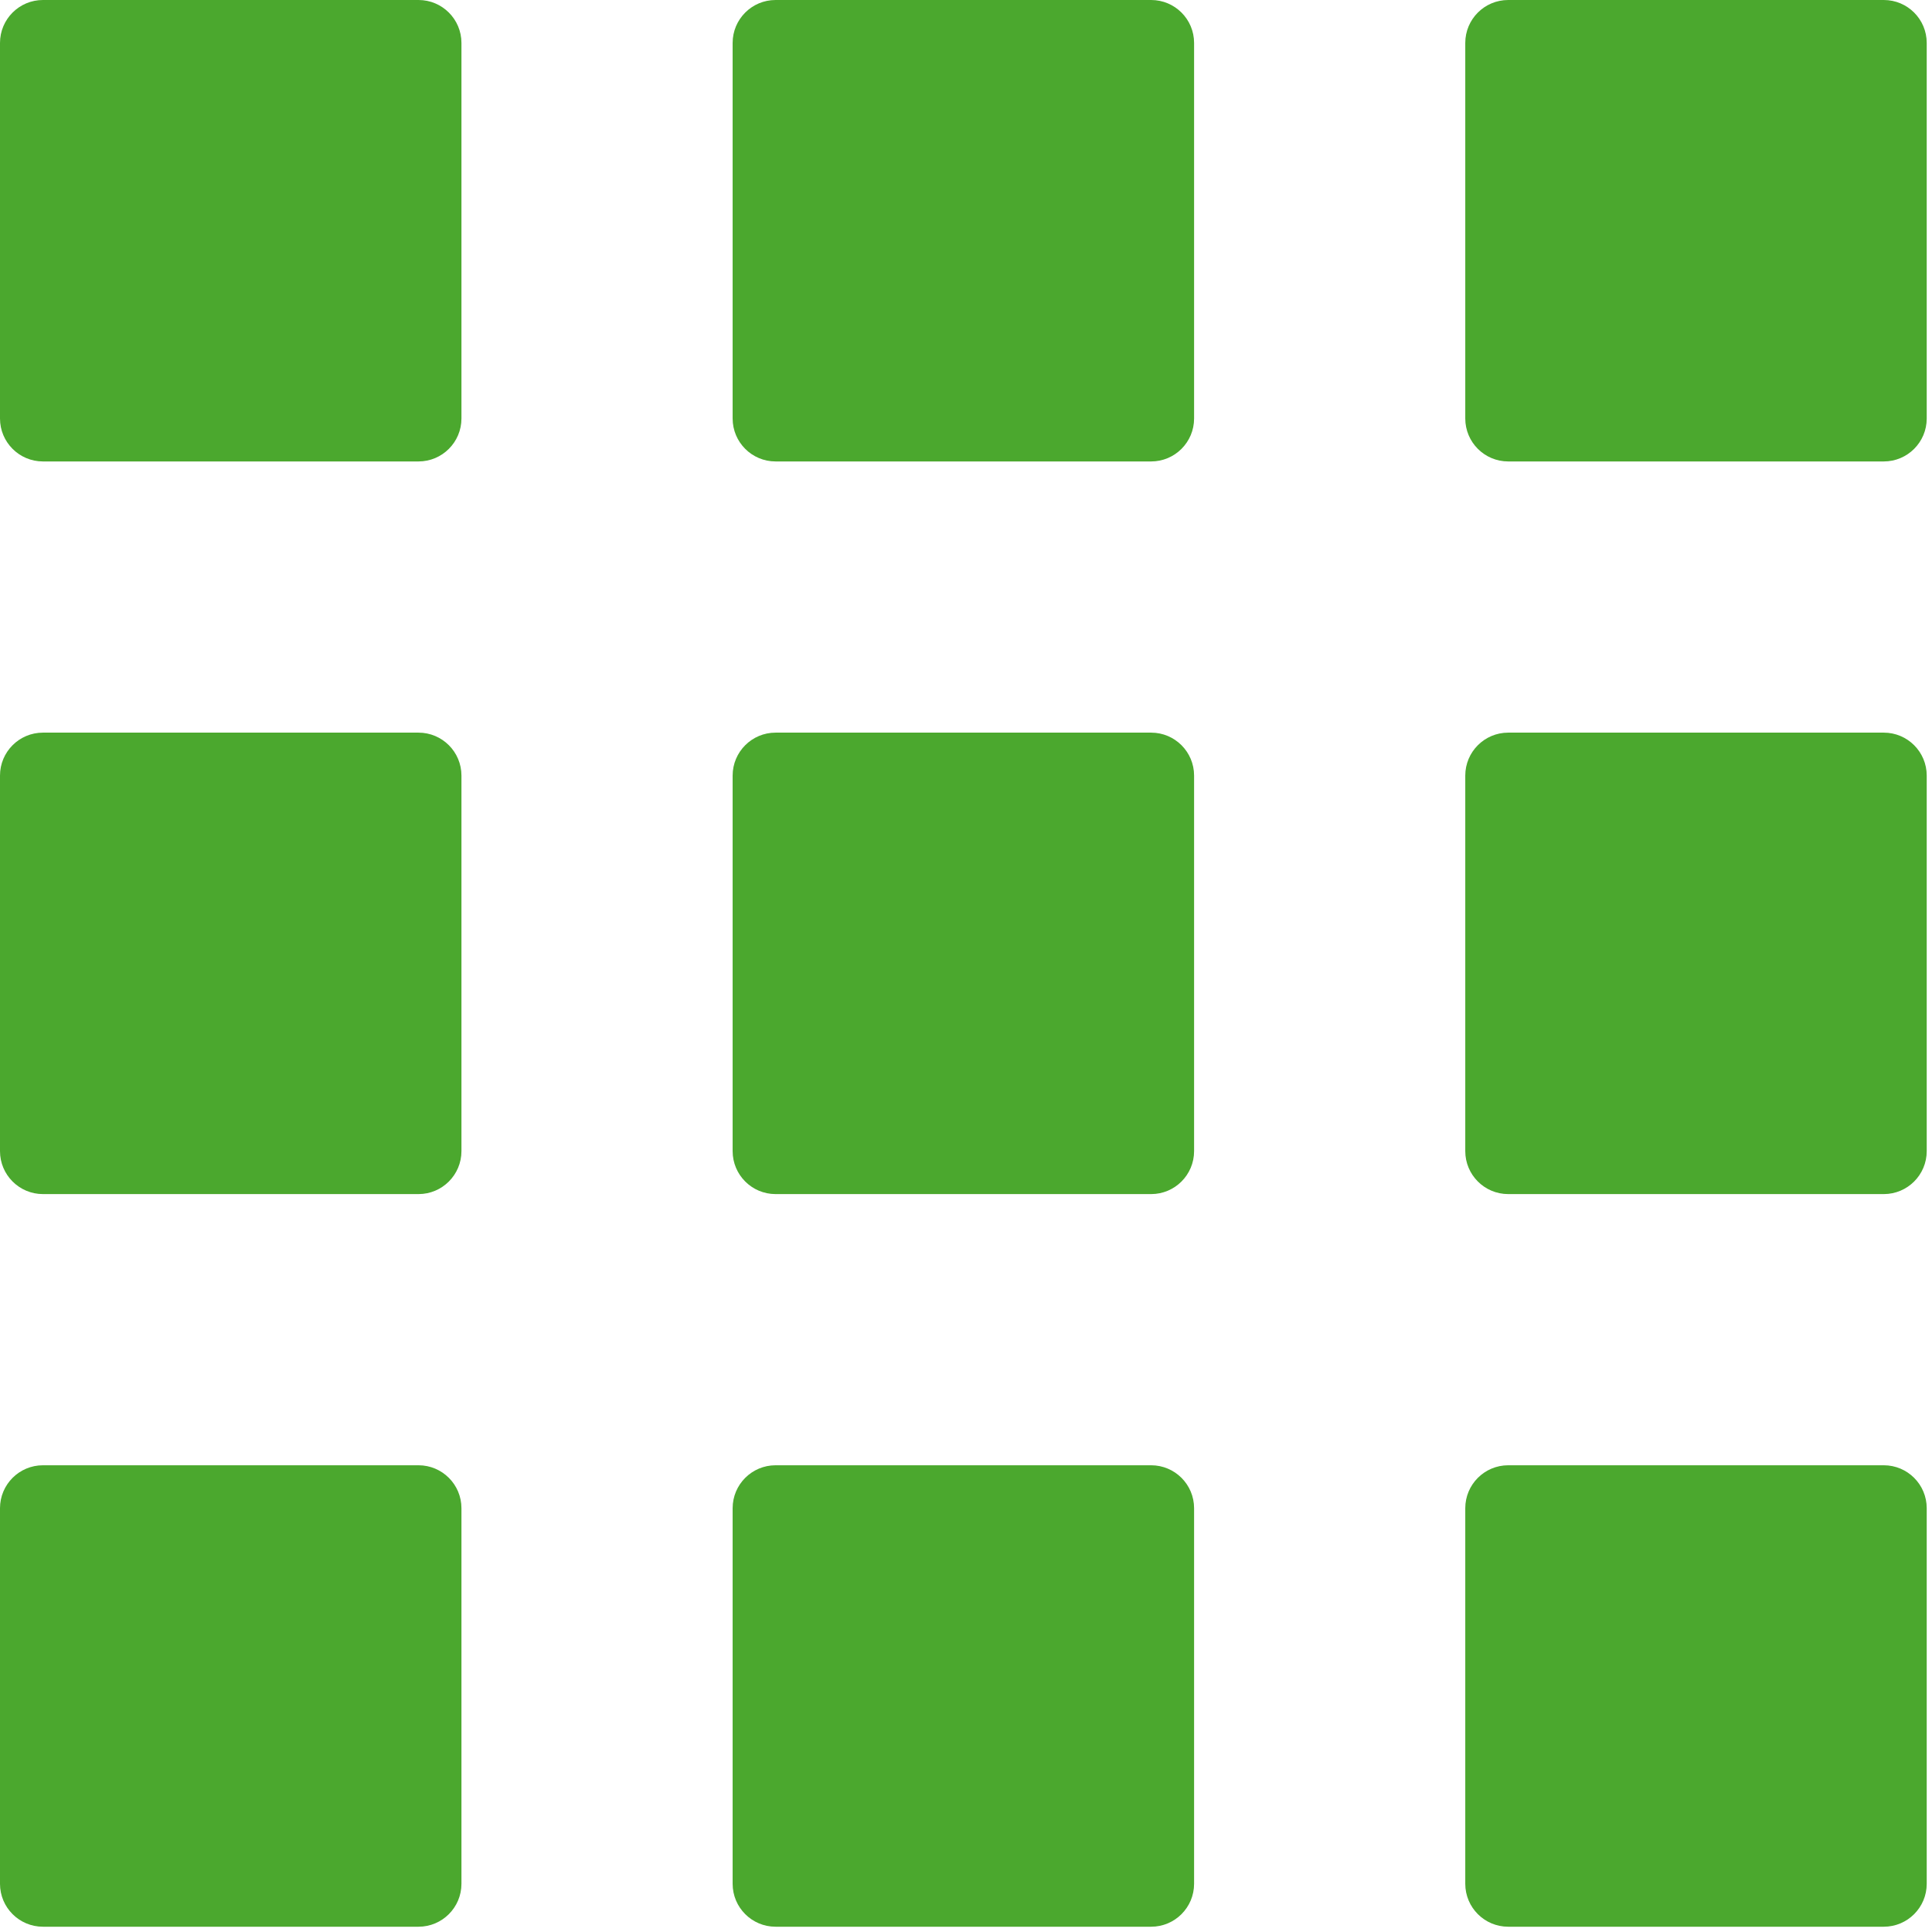 <?xml version="1.0" encoding="UTF-8"?>
<svg width="90px" height="90px" viewBox="0 0 90 90" version="1.1" xmlns="http://www.w3.org/2000/svg" xmlns:xlink="http://www.w3.org/1999/xlink">
    <!-- Generator: Sketch 44.1 (41455) - http://www.bohemiancoding.com/sketch -->
    <title>Tool_menu_green</title>
    <desc>Created with Sketch.</desc>
    <defs></defs>
    <g id="01.-Current-design" stroke="none" stroke-width="1" fill="none" fill-rule="evenodd">
        <g id="Tool_menu_green" fill="#4BA82E">
            <g id="Group">
                <path d="M2,21.496 L19.496,21.496 L19.496,21.496 C20.6,21.496 21.496,20.6 21.496,19.496 L21.496,2 L21.496,2 C21.496,0.895 20.6,1.53715886e-15 19.496,-2.22044605e-16 L2,0 L2,-2.22044605e-16 C0.895,-1.91384796e-17 -3.57315355e-16,0.895 -2.22044605e-16,2 L0,19.496 L-2.22044605e-16,19.496 C1.87533573e-15,20.6 0.895,21.496 2,21.496 Z" id="Fill-11"></path>
                <path d="M2,55.625 L19.496,55.625 L19.496,55.625 C20.6,55.625 21.496,54.729 21.496,53.625 L21.496,36.129 L21.496,36.129 C21.496,35.025 20.6,34.129 19.496,34.129 L2,34.129 L2,34.129 C0.895,34.129 -1.3527075e-16,35.025 0,36.129 L0,53.625 L0,53.625 C1.3527075e-16,54.729 0.895,55.625 2,55.625 Z" id="Fill-12"></path>
                <path d="M2,89.754 L19.496,89.754 L19.496,89.754 C20.6,89.754 21.496,88.859 21.496,87.754 L21.496,70.258 L21.496,70.258 C21.496,69.154 20.6,68.258 19.496,68.258 L2,68.258 L2,68.258 C0.895,68.258 -1.3527075e-16,69.154 0,70.258 L0,87.754 L0,87.754 C1.3527075e-16,88.859 0.895,89.754 2,89.754 Z" id="Fill-13"></path>
                <path d="M36.129,21.496 L53.625,21.496 L53.625,21.496 C54.729,21.496 55.625,20.6 55.625,19.496 L55.625,2 L55.625,2 C55.625,0.895 54.729,-2.02906125e-16 53.625,0 L36.129,0 L36.129,0 C35.025,2.02906125e-16 34.129,0.895 34.129,2 L34.129,19.496 L34.129,19.496 C34.129,20.6 35.025,21.496 36.129,21.496 Z" id="Fill-14"></path>
                <path d="M36.129,55.625 L53.625,55.625 L53.625,55.625 C54.729,55.625 55.625,54.729 55.625,53.625 L55.625,36.129 L55.625,36.129 C55.625,35.025 54.729,34.129 53.625,34.129 L36.129,34.129 L36.129,34.129 C35.025,34.129 34.129,35.025 34.129,36.129 L34.129,53.625 L34.129,53.625 C34.129,54.729 35.025,55.625 36.129,55.625 Z" id="Fill-15"></path>
                <path d="M36.129,89.754 L53.625,89.754 L53.625,89.754 C54.729,89.754 55.625,88.859 55.625,87.754 L55.625,70.258 L55.625,70.258 C55.625,69.154 54.729,68.258 53.625,68.258 L36.129,68.258 L36.129,68.258 C35.025,68.258 34.129,69.154 34.129,70.258 L34.129,87.754 L34.129,87.754 C34.129,88.859 35.025,89.754 36.129,89.754 Z" id="Fill-16"></path>
                <path d="M70.258,21.496 L87.754,21.496 L87.754,21.496 C88.859,21.496 89.754,20.6 89.754,19.496 L89.754,2 L89.754,2 C89.754,0.895 88.859,-2.02906125e-16 87.754,0 L70.258,0 L70.258,0 C69.154,2.02906125e-16 68.258,0.895 68.258,2 L68.258,19.496 L68.258,19.496 C68.258,20.6 69.154,21.496 70.258,21.496 Z" id="Fill-17"></path>
                <path d="M70.258,55.625 L87.754,55.625 L87.754,55.625 C88.859,55.625 89.754,54.729 89.754,53.625 L89.754,36.129 L89.754,36.129 C89.754,35.025 88.859,34.129 87.754,34.129 L70.258,34.129 L70.258,34.129 C69.154,34.129 68.258,35.025 68.258,36.129 L68.258,53.625 L68.258,53.625 C68.258,54.729 69.154,55.625 70.258,55.625 Z" id="Fill-18"></path>
                <path d="M70.258,89.754 L87.754,89.754 L87.754,89.754 C88.859,89.754 89.754,88.859 89.754,87.754 L89.754,70.258 L89.754,70.258 C89.754,69.154 88.859,68.258 87.754,68.258 L70.258,68.258 L70.258,68.258 C69.154,68.258 68.258,69.154 68.258,70.258 L68.258,87.754 L68.258,87.754 C68.258,88.859 69.154,89.754 70.258,89.754 Z" id="Fill-19"></path>
            </g>
        </g>
    </g>
</svg>